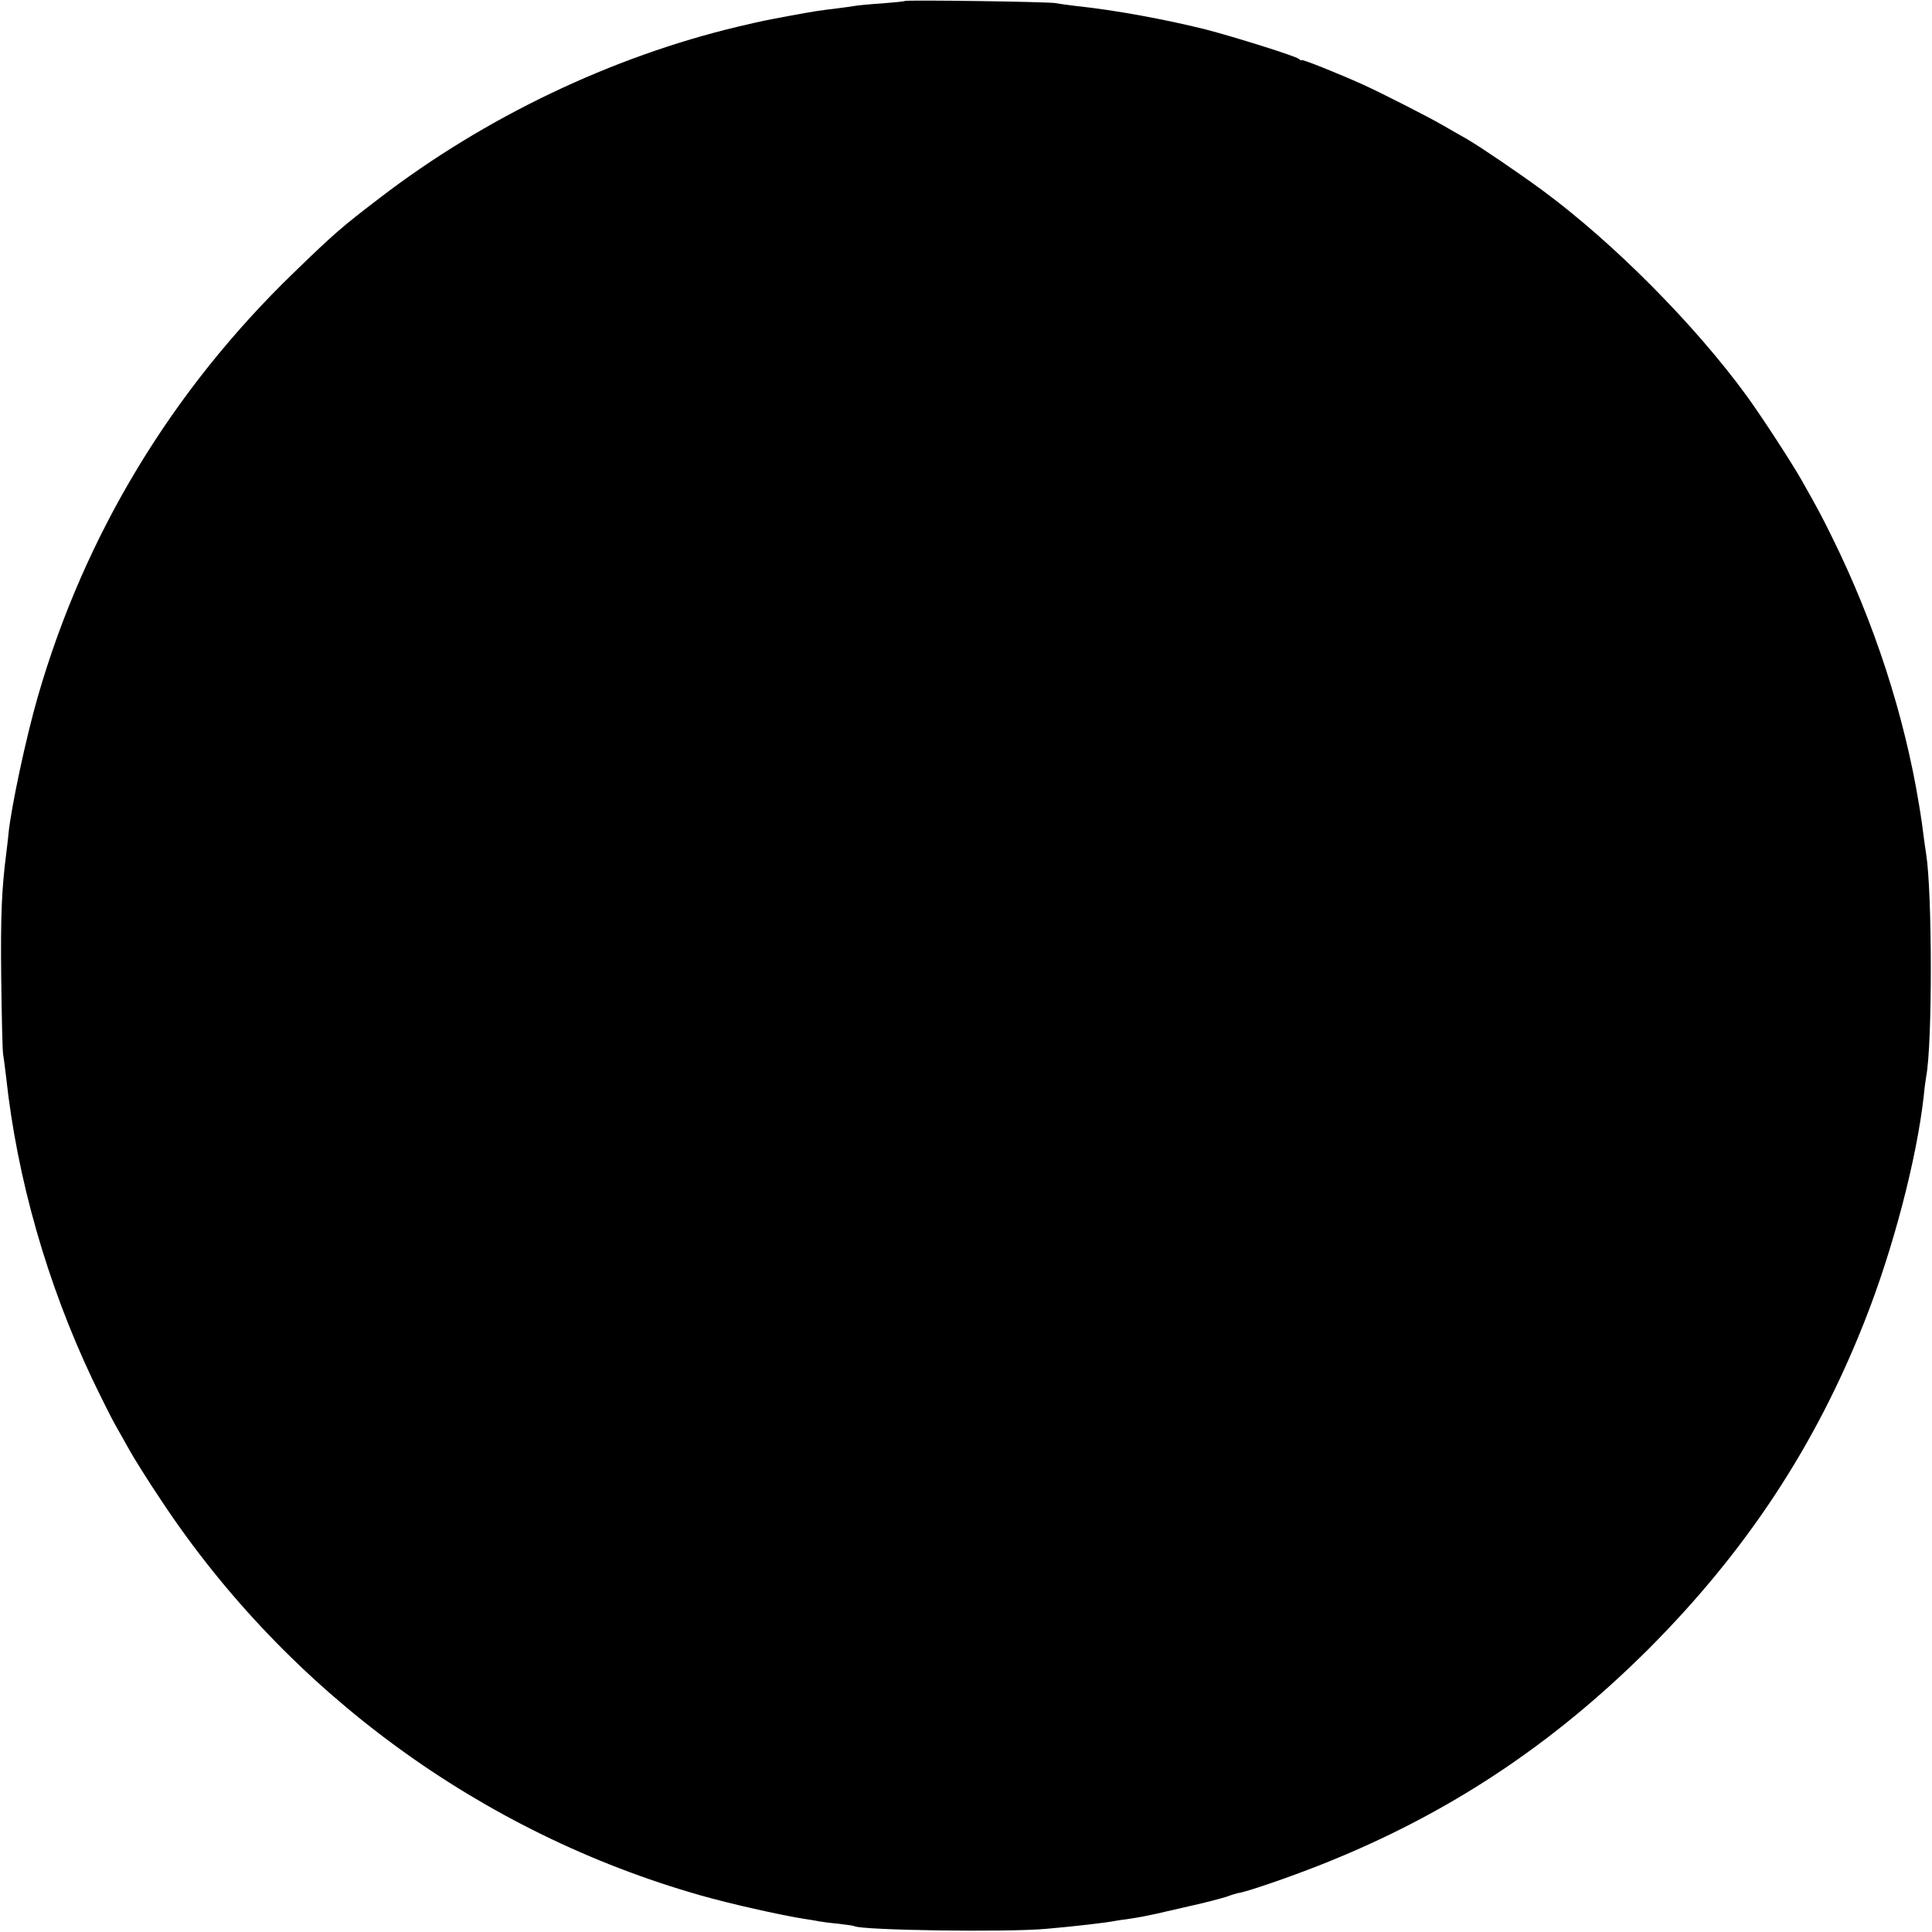 <?xml version="1.0" standalone="no"?>
<!DOCTYPE svg PUBLIC "-//W3C//DTD SVG 20010904//EN"
 "http://www.w3.org/TR/2001/REC-SVG-20010904/DTD/svg10.dtd">
<svg version="1.0" xmlns="http://www.w3.org/2000/svg"
 width="794pt" height="794pt" viewBox="0 0 794 794"
 preserveAspectRatio="xMidYMid meet">
<g transform="translate(0,794) scale(0.1,-0.1)"
fill="#000000" stroke="none">
<path d="M3719 7936 c-2 -2 -44 -6 -94 -10 -49 -3 -99 -8 -110 -10 -11 -2 -46
-7 -79 -11 -67 -8 -82 -10 -191 -30 -107 -20 -107 -20 -210 -44 -521 -124
-1041 -372 -1475 -705 -156 -119 -189 -148 -352 -306 -502 -485 -860 -1077
-1052 -1741 -49 -169 -110 -456 -121 -564 -1 -16 -6 -52 -9 -80 -19 -148 -24
-257 -21 -515 2 -157 5 -298 8 -315 3 -16 8 -57 12 -90 45 -418 168 -848 353
-1240 37 -77 79 -161 93 -186 15 -26 41 -73 59 -105 18 -33 78 -129 135 -214
521 -785 1313 -1364 2216 -1620 123 -35 320 -79 423 -96 21 -3 48 -7 60 -10
11 -2 48 -7 81 -10 33 -4 63 -8 66 -10 30 -17 626 -26 789 -11 117 10 251 26
280 32 3 1 30 5 60 9 52 8 66 11 108 20 9 2 70 16 135 31 65 14 136 33 158 40
21 8 43 14 47 15 27 2 203 62 342 117 515 204 946 488 1346 887 398 399 684
831 887 1346 117 295 214 667 243 925 3 33 8 69 10 80 26 132 25 759 0 915 -2
14 -8 52 -12 85 -4 33 -8 62 -9 65 0 3 -4 26 -8 51 -60 368 -184 751 -359
1104 -42 85 -55 110 -123 230 -38 68 -166 265 -228 350 -214 293 -547 628
-837 842 -102 75 -257 180 -312 212 -18 10 -62 35 -98 56 -64 37 -261 137
-330 168 -95 43 -250 105 -250 100 0 -3 -6 -1 -12 5 -15 12 -264 90 -383 121
-164 41 -375 80 -530 96 -33 4 -71 9 -85 12 -28 6 -615 14 -621 9z"/>
</g>
</svg>
